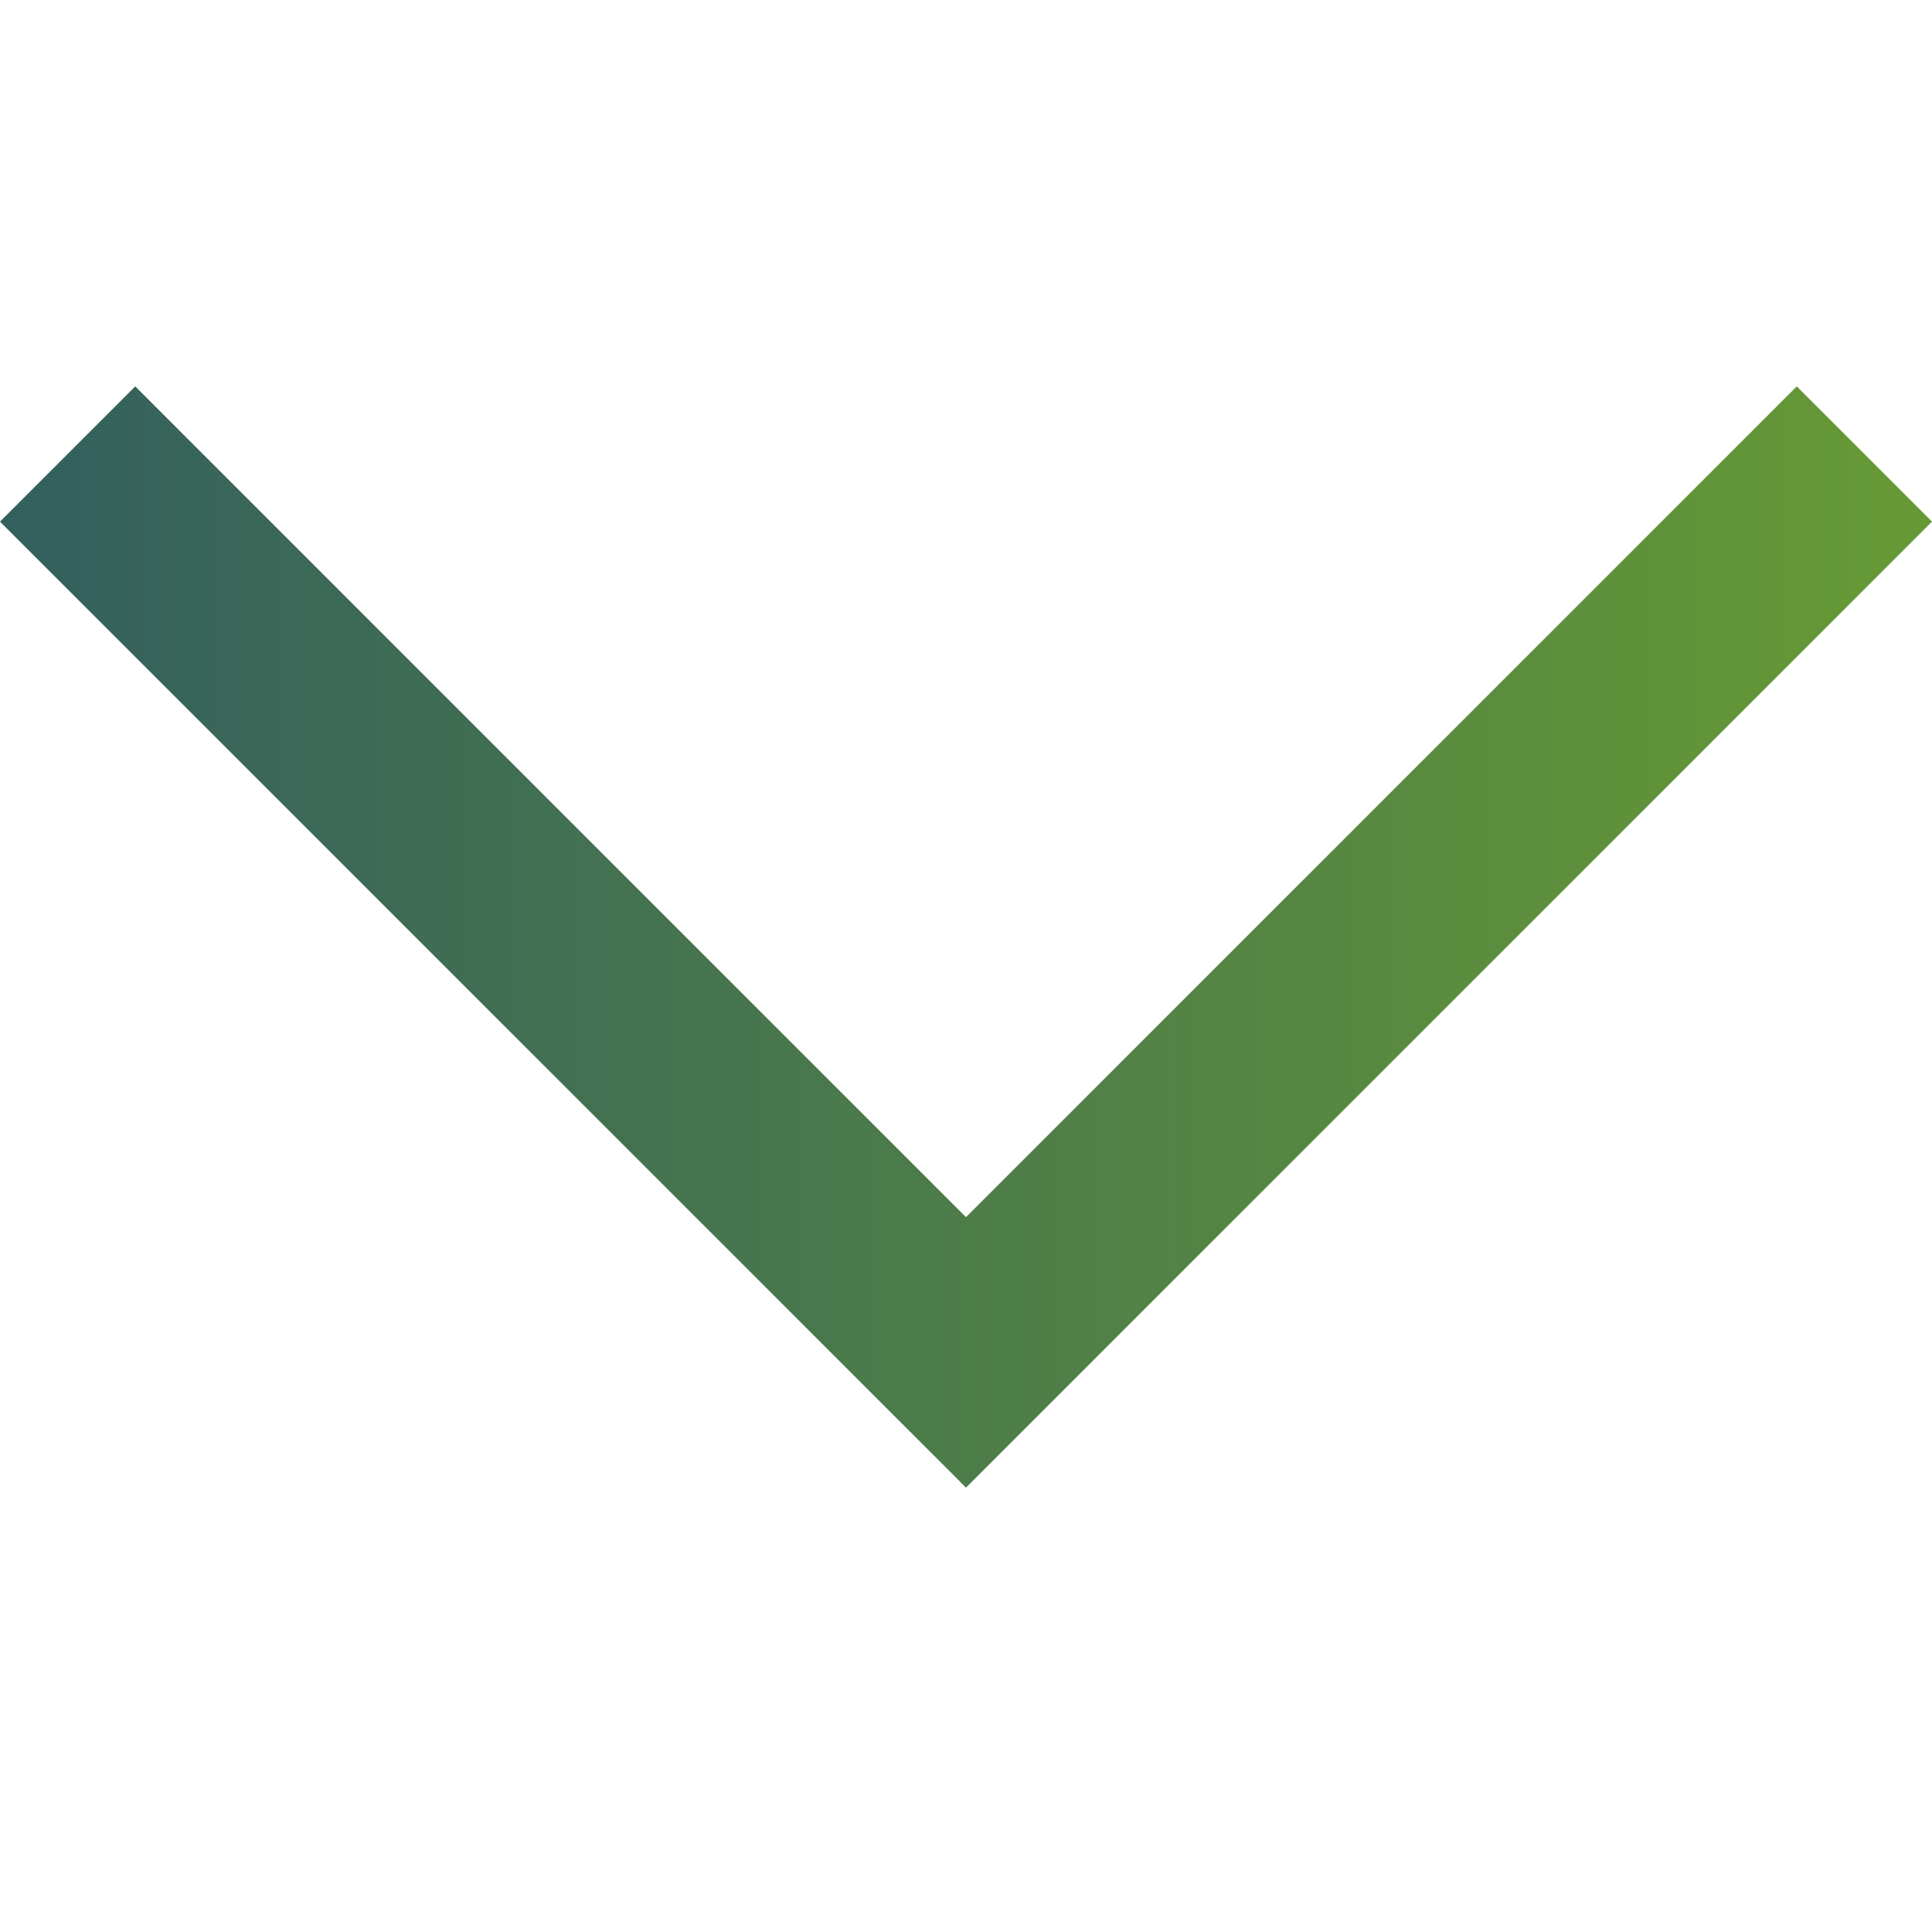 <svg width="10" height="10" viewBox="0 0 10 10" fill="none" xmlns="http://www.w3.org/2000/svg">
<path d="M5 7.7L0 2.7L0.7 2L5 6.3L9.3 2L10 2.7L5 7.7Z" fill="url(#paint0_linear)"/>
<defs>
<linearGradient id="paint0_linear" x1="10" y1="7.7" x2="-8.07146e-08" y2="7.7" gradientUnits="userSpaceOnUse">
<stop offset="0.02" stop-color="#669935"/>
<stop offset="1" stop-color="#335F5E"/>
</linearGradient>
</defs>
</svg>
